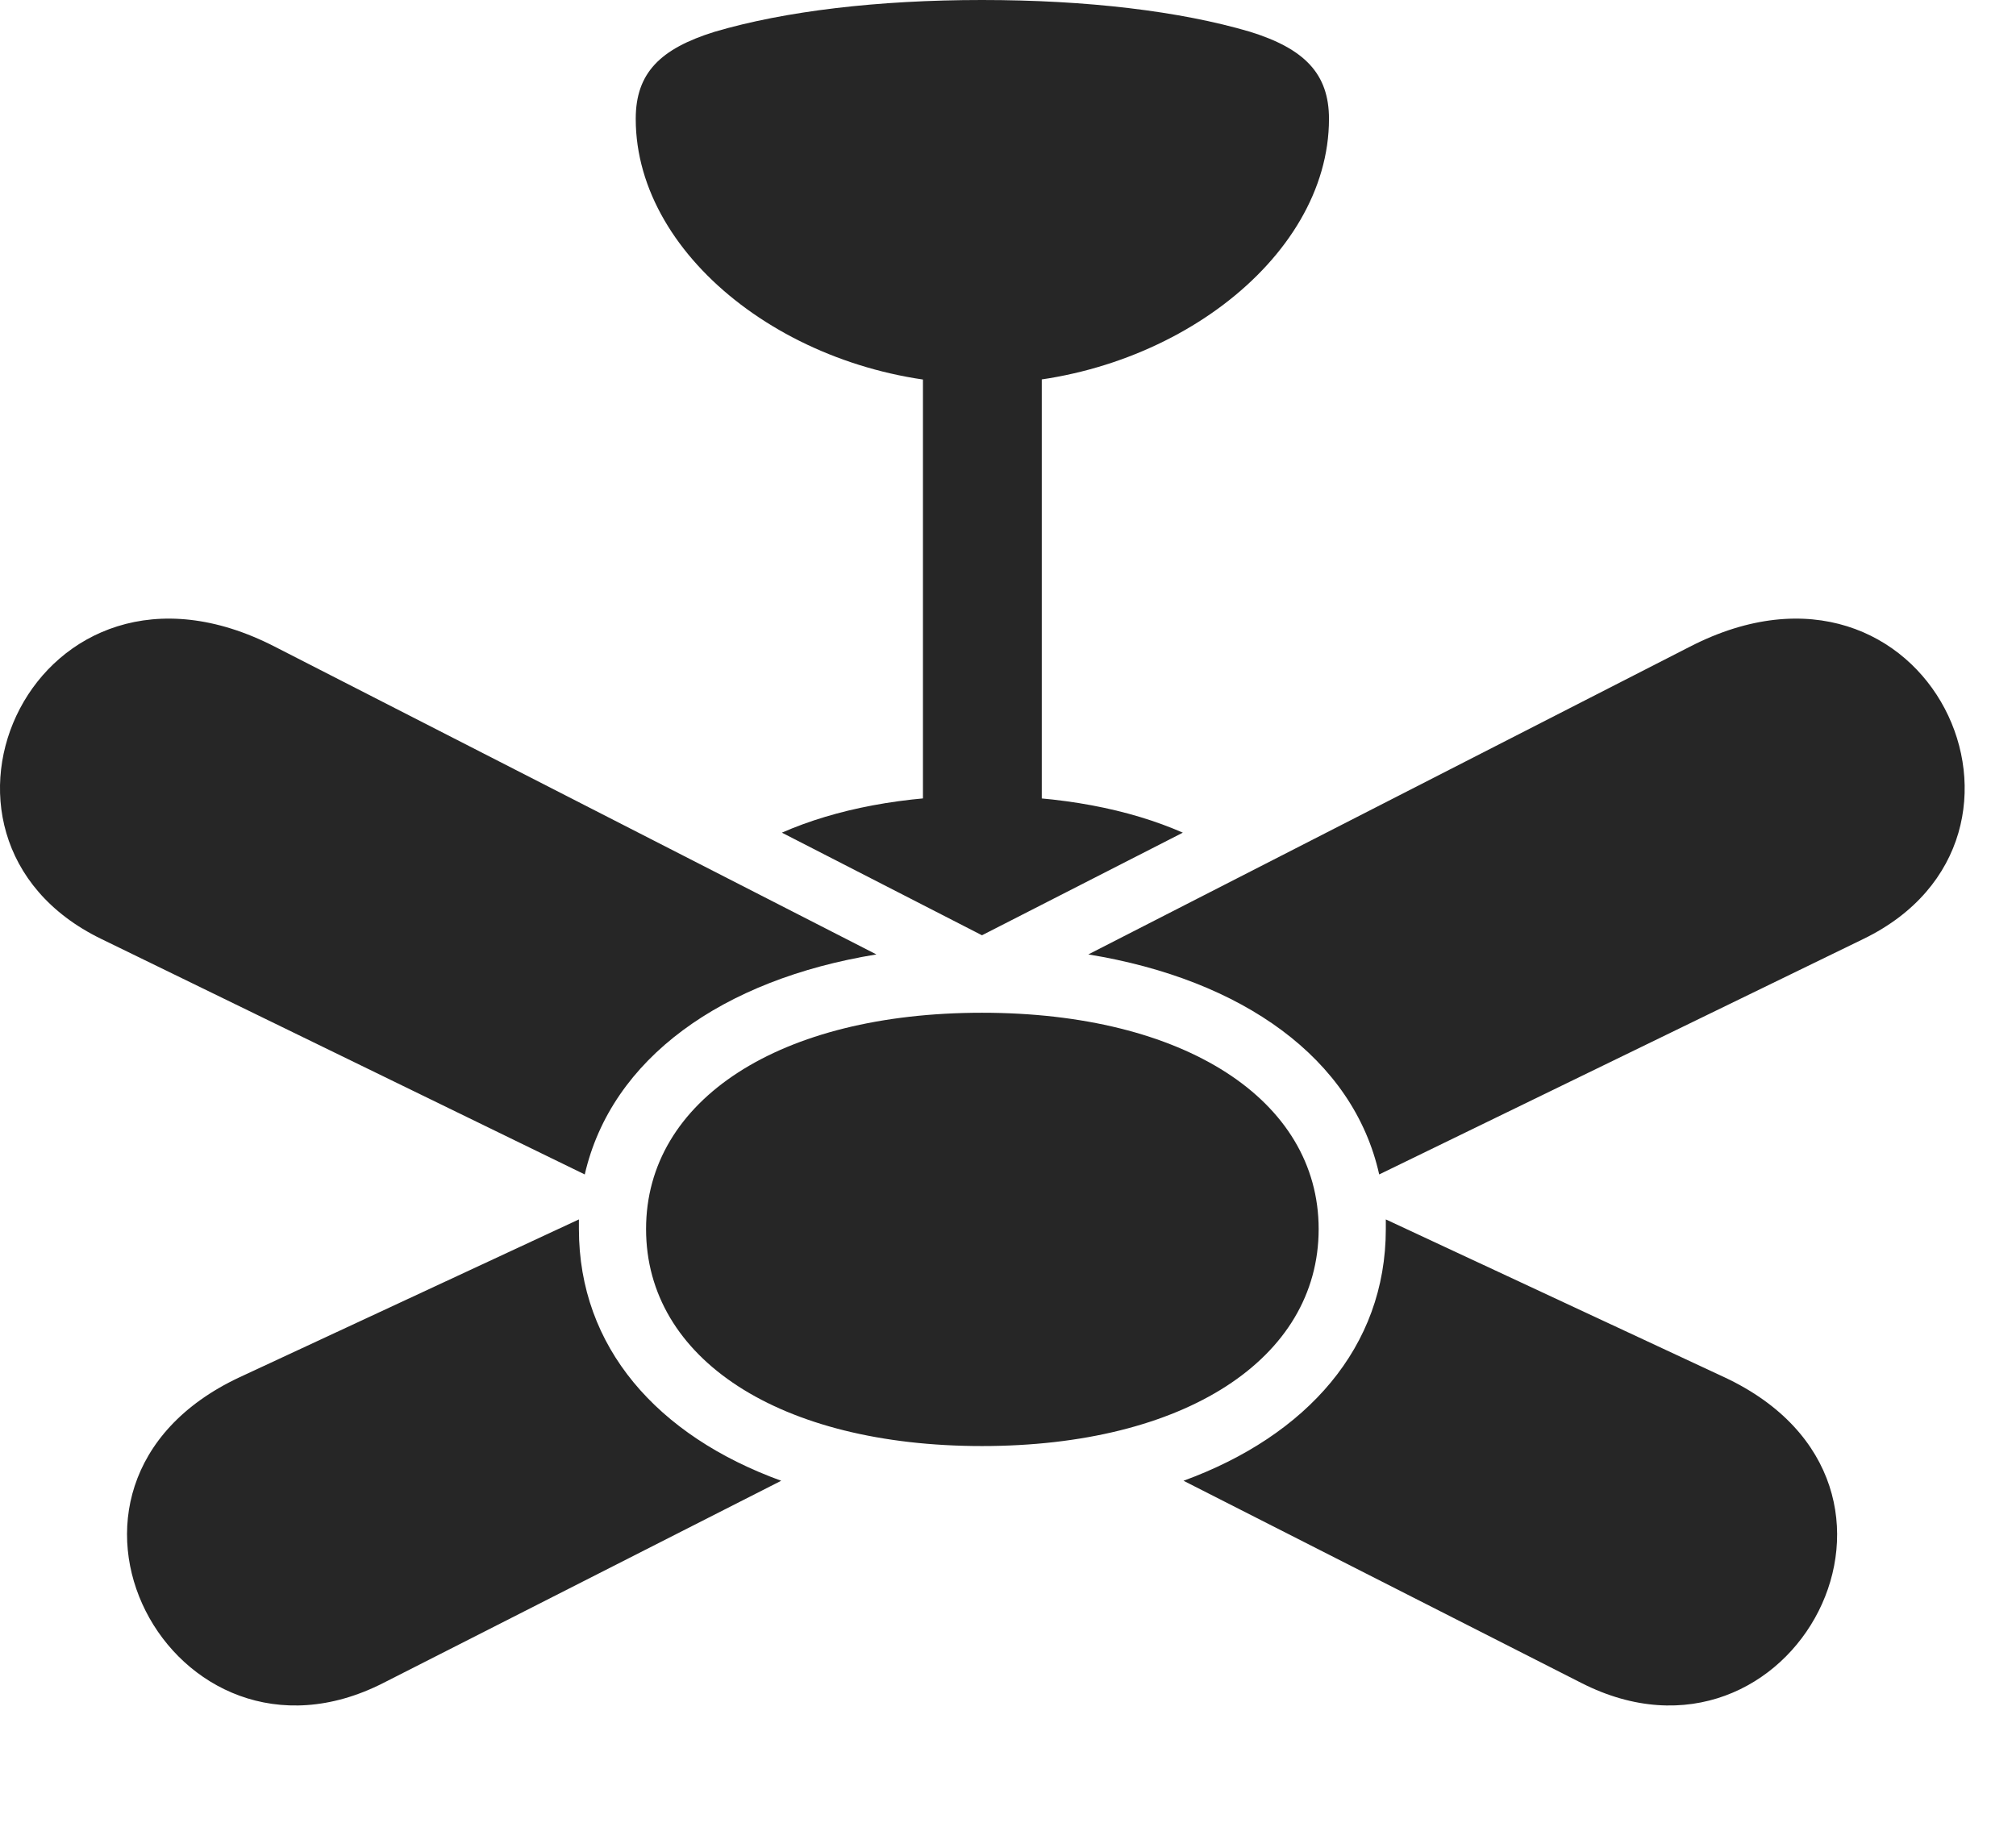 <svg width="32" height="29" viewBox="0 0 32 29" fill="none" xmlns="http://www.w3.org/2000/svg">
<g clip-path="url(#clip0_2124_50000)">
<path d="M15.587 6.094C18.47 6.094 21.095 4.137 21.095 1.887C21.095 1.172 20.708 0.773 19.841 0.504C18.728 0.176 17.251 0 15.587 0C13.935 0 12.458 0.176 11.345 0.504C10.478 0.773 10.091 1.16 10.091 1.887C10.091 4.137 12.704 6.094 15.587 6.094ZM14.65 13.324H16.536V5.391H14.65V13.324ZM12.411 13.219L15.587 14.848L18.775 13.219C17.919 12.844 16.841 12.633 15.587 12.633C14.345 12.633 13.267 12.844 12.411 13.219ZM15.587 22.957C18.798 22.957 20.931 21.574 20.931 19.512C20.931 17.461 18.798 16.078 15.587 16.078C12.376 16.078 10.255 17.461 10.255 19.512C10.255 21.574 12.376 22.957 15.587 22.957ZM4.361 10.266C0.575 8.32 -1.722 13.289 1.607 14.906L9.282 18.645C9.704 16.805 11.462 15.551 13.911 15.152L4.361 10.266ZM26.825 10.266L17.275 15.152C19.724 15.551 21.482 16.805 21.892 18.645L29.579 14.906C32.907 13.289 30.61 8.32 26.825 10.266ZM3.798 21.867C0.13 23.59 2.743 28.418 6.083 26.719L12.4 23.508C10.431 22.793 9.189 21.387 9.189 19.512C9.189 19.465 9.189 19.406 9.189 19.359L3.798 21.867ZM27.376 21.867L21.997 19.359C21.997 19.406 21.997 19.465 21.997 19.512C21.997 21.387 20.743 22.793 18.786 23.508L25.103 26.719C28.442 28.418 31.044 23.59 27.376 21.867Z" fill="black" fill-opacity="0.85"/>
</g>
<defs>
<clipPath id="clip0_2124_50000">
<rect width="31.186" height="28.699" fill="white"/>
</clipPath>
</defs>
</svg>
